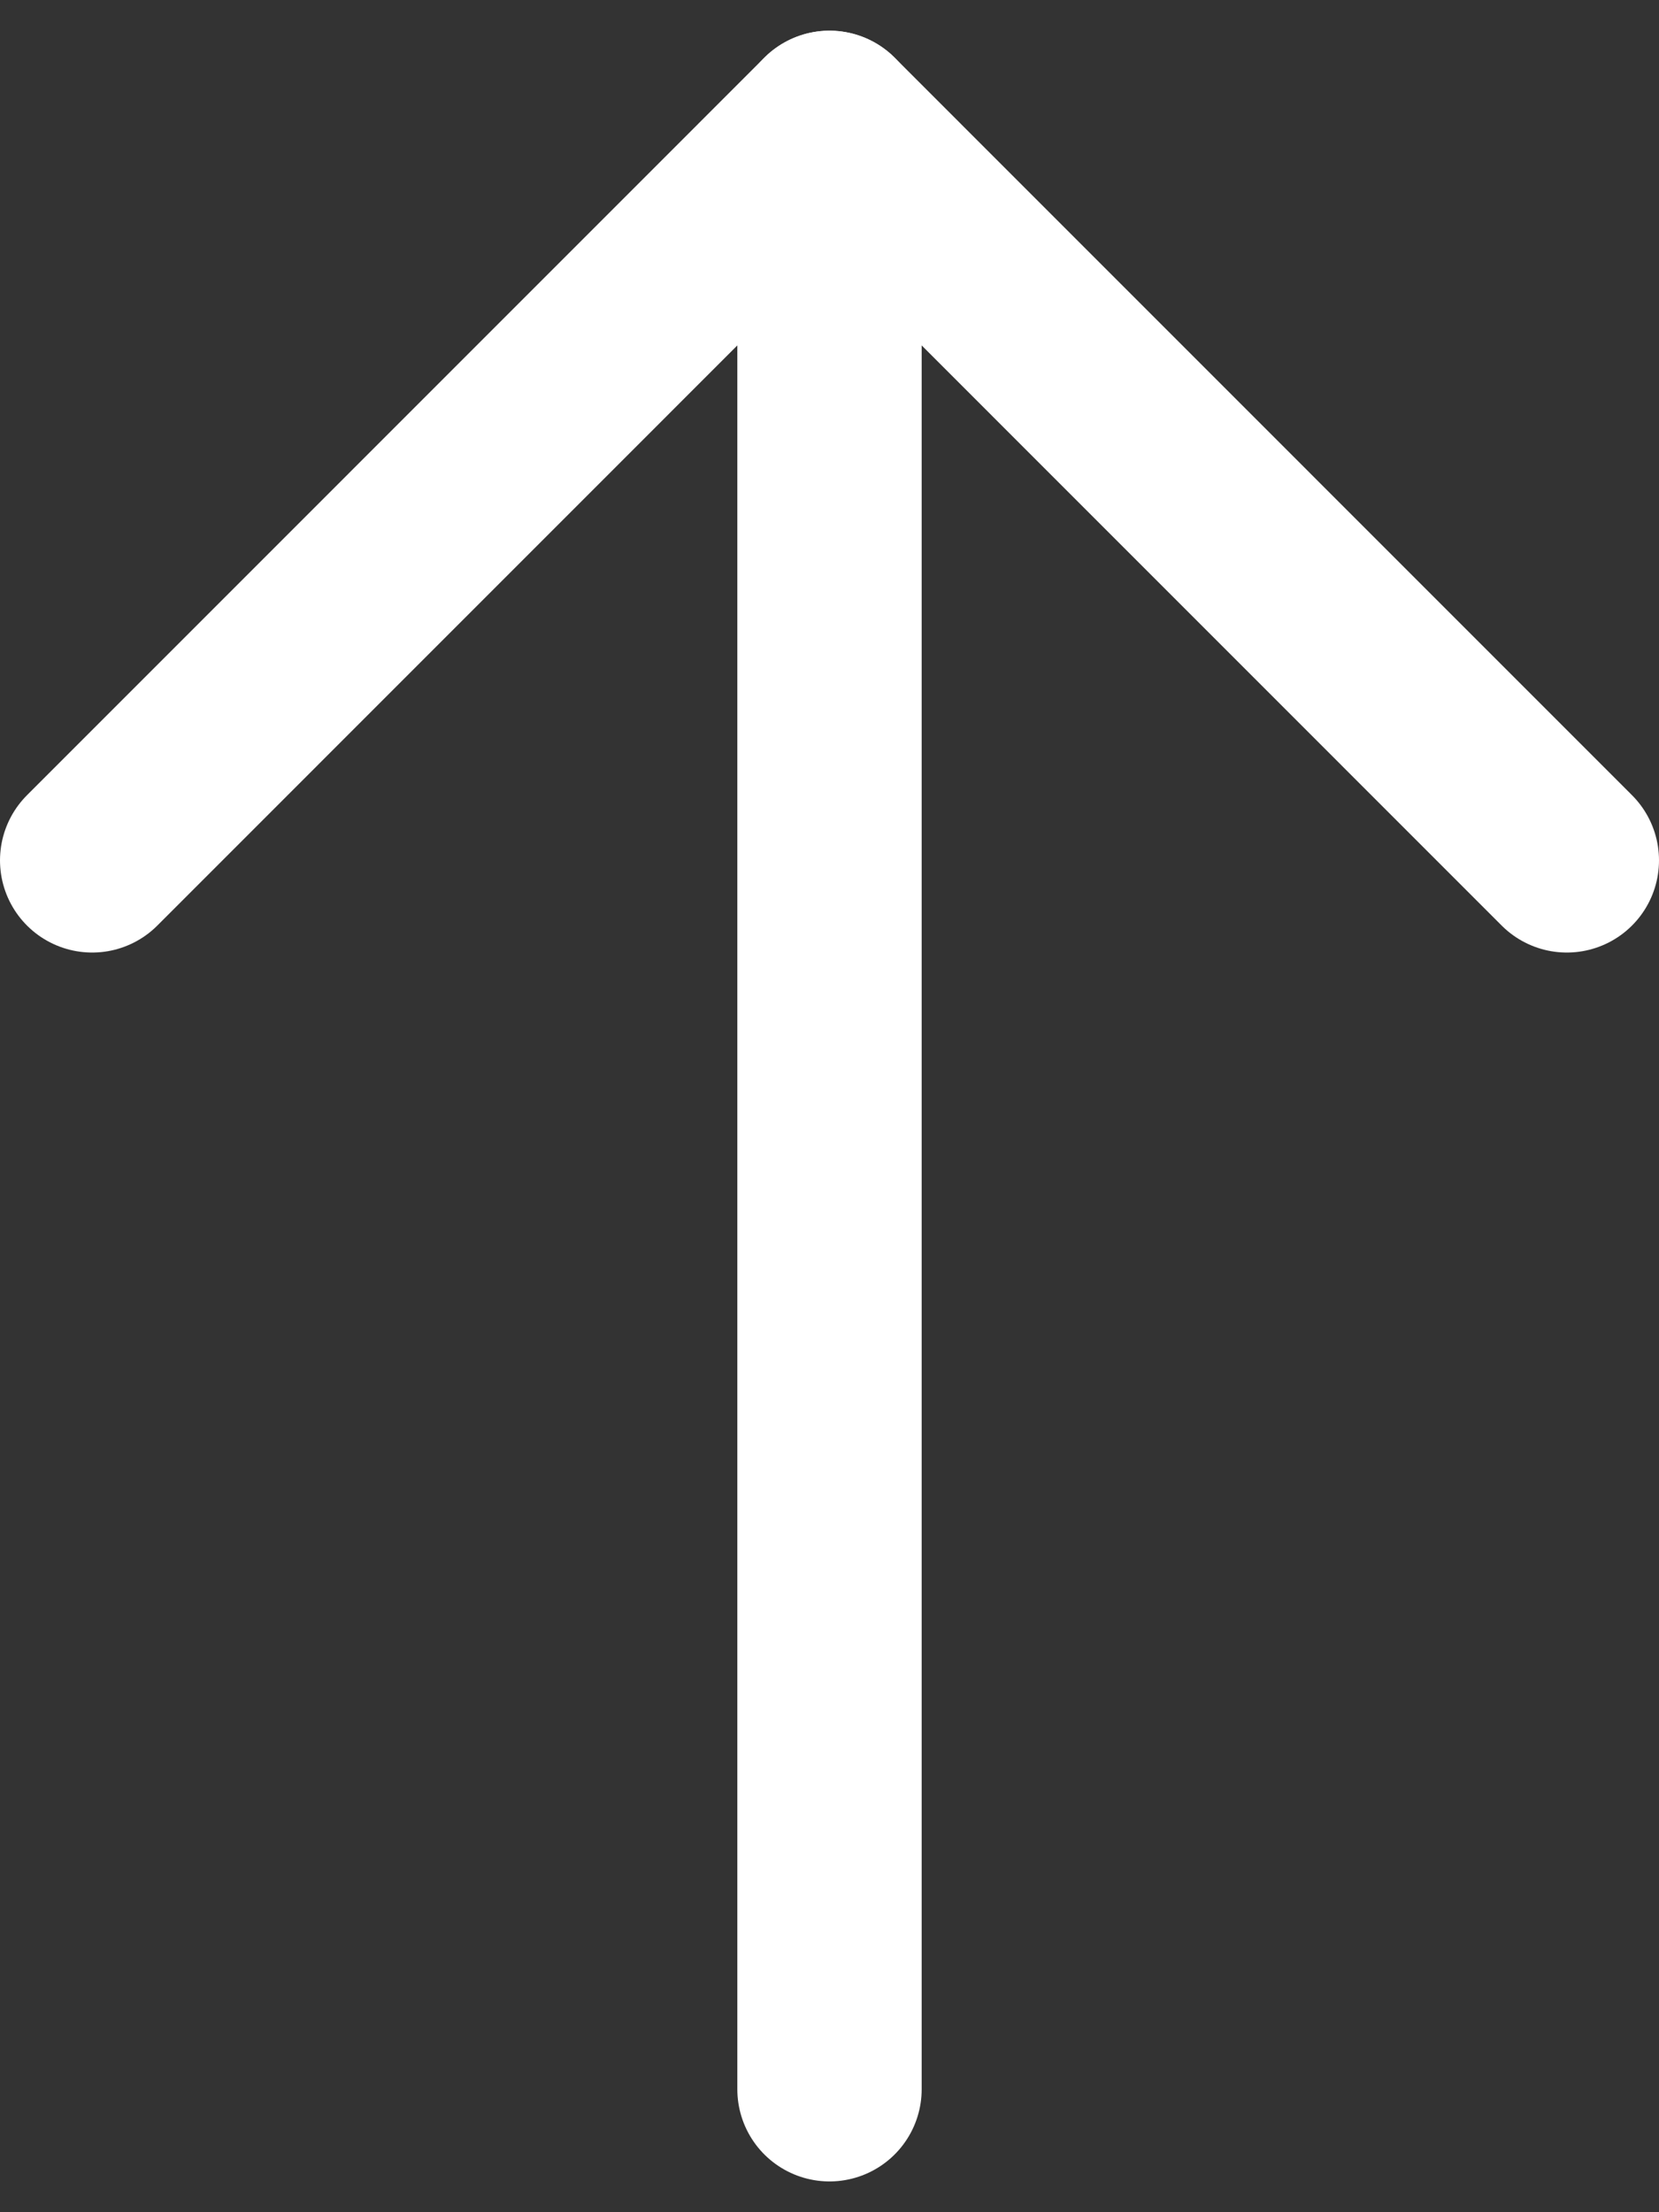 <svg width="18" height="24" viewBox="0 0 18 24" fill="none" xmlns="http://www.w3.org/2000/svg">
<rect x="0" y="0" width="18" height="24" fill="#333333" stroke="none"/>
<path fill-rule="evenodd" clip-rule="evenodd" d="M9 1.333L9 22.666L9 1.333Z" fill="url(#paint0_linear_2102_53990)"/>
<path d="M9 1.333L9 22.666" stroke="white" stroke-width="2" stroke-linecap="round" stroke-linejoin="round"/>
<path d="M1 9.334L9 1.333L17 9.334" stroke="white" stroke-width="2" stroke-linecap="round" stroke-linejoin="round"/>
<defs>
<linearGradient id="paint0_linear_2102_53990" x1="10.6" y1="23.345" x2="0.001" y2="20.349" gradientUnits="userSpaceOnUse">
<stop stop-color="#5C46B8"/>
<stop offset="1" stop-color="#E459EA"/>
</linearGradient>
</defs>
</svg>
